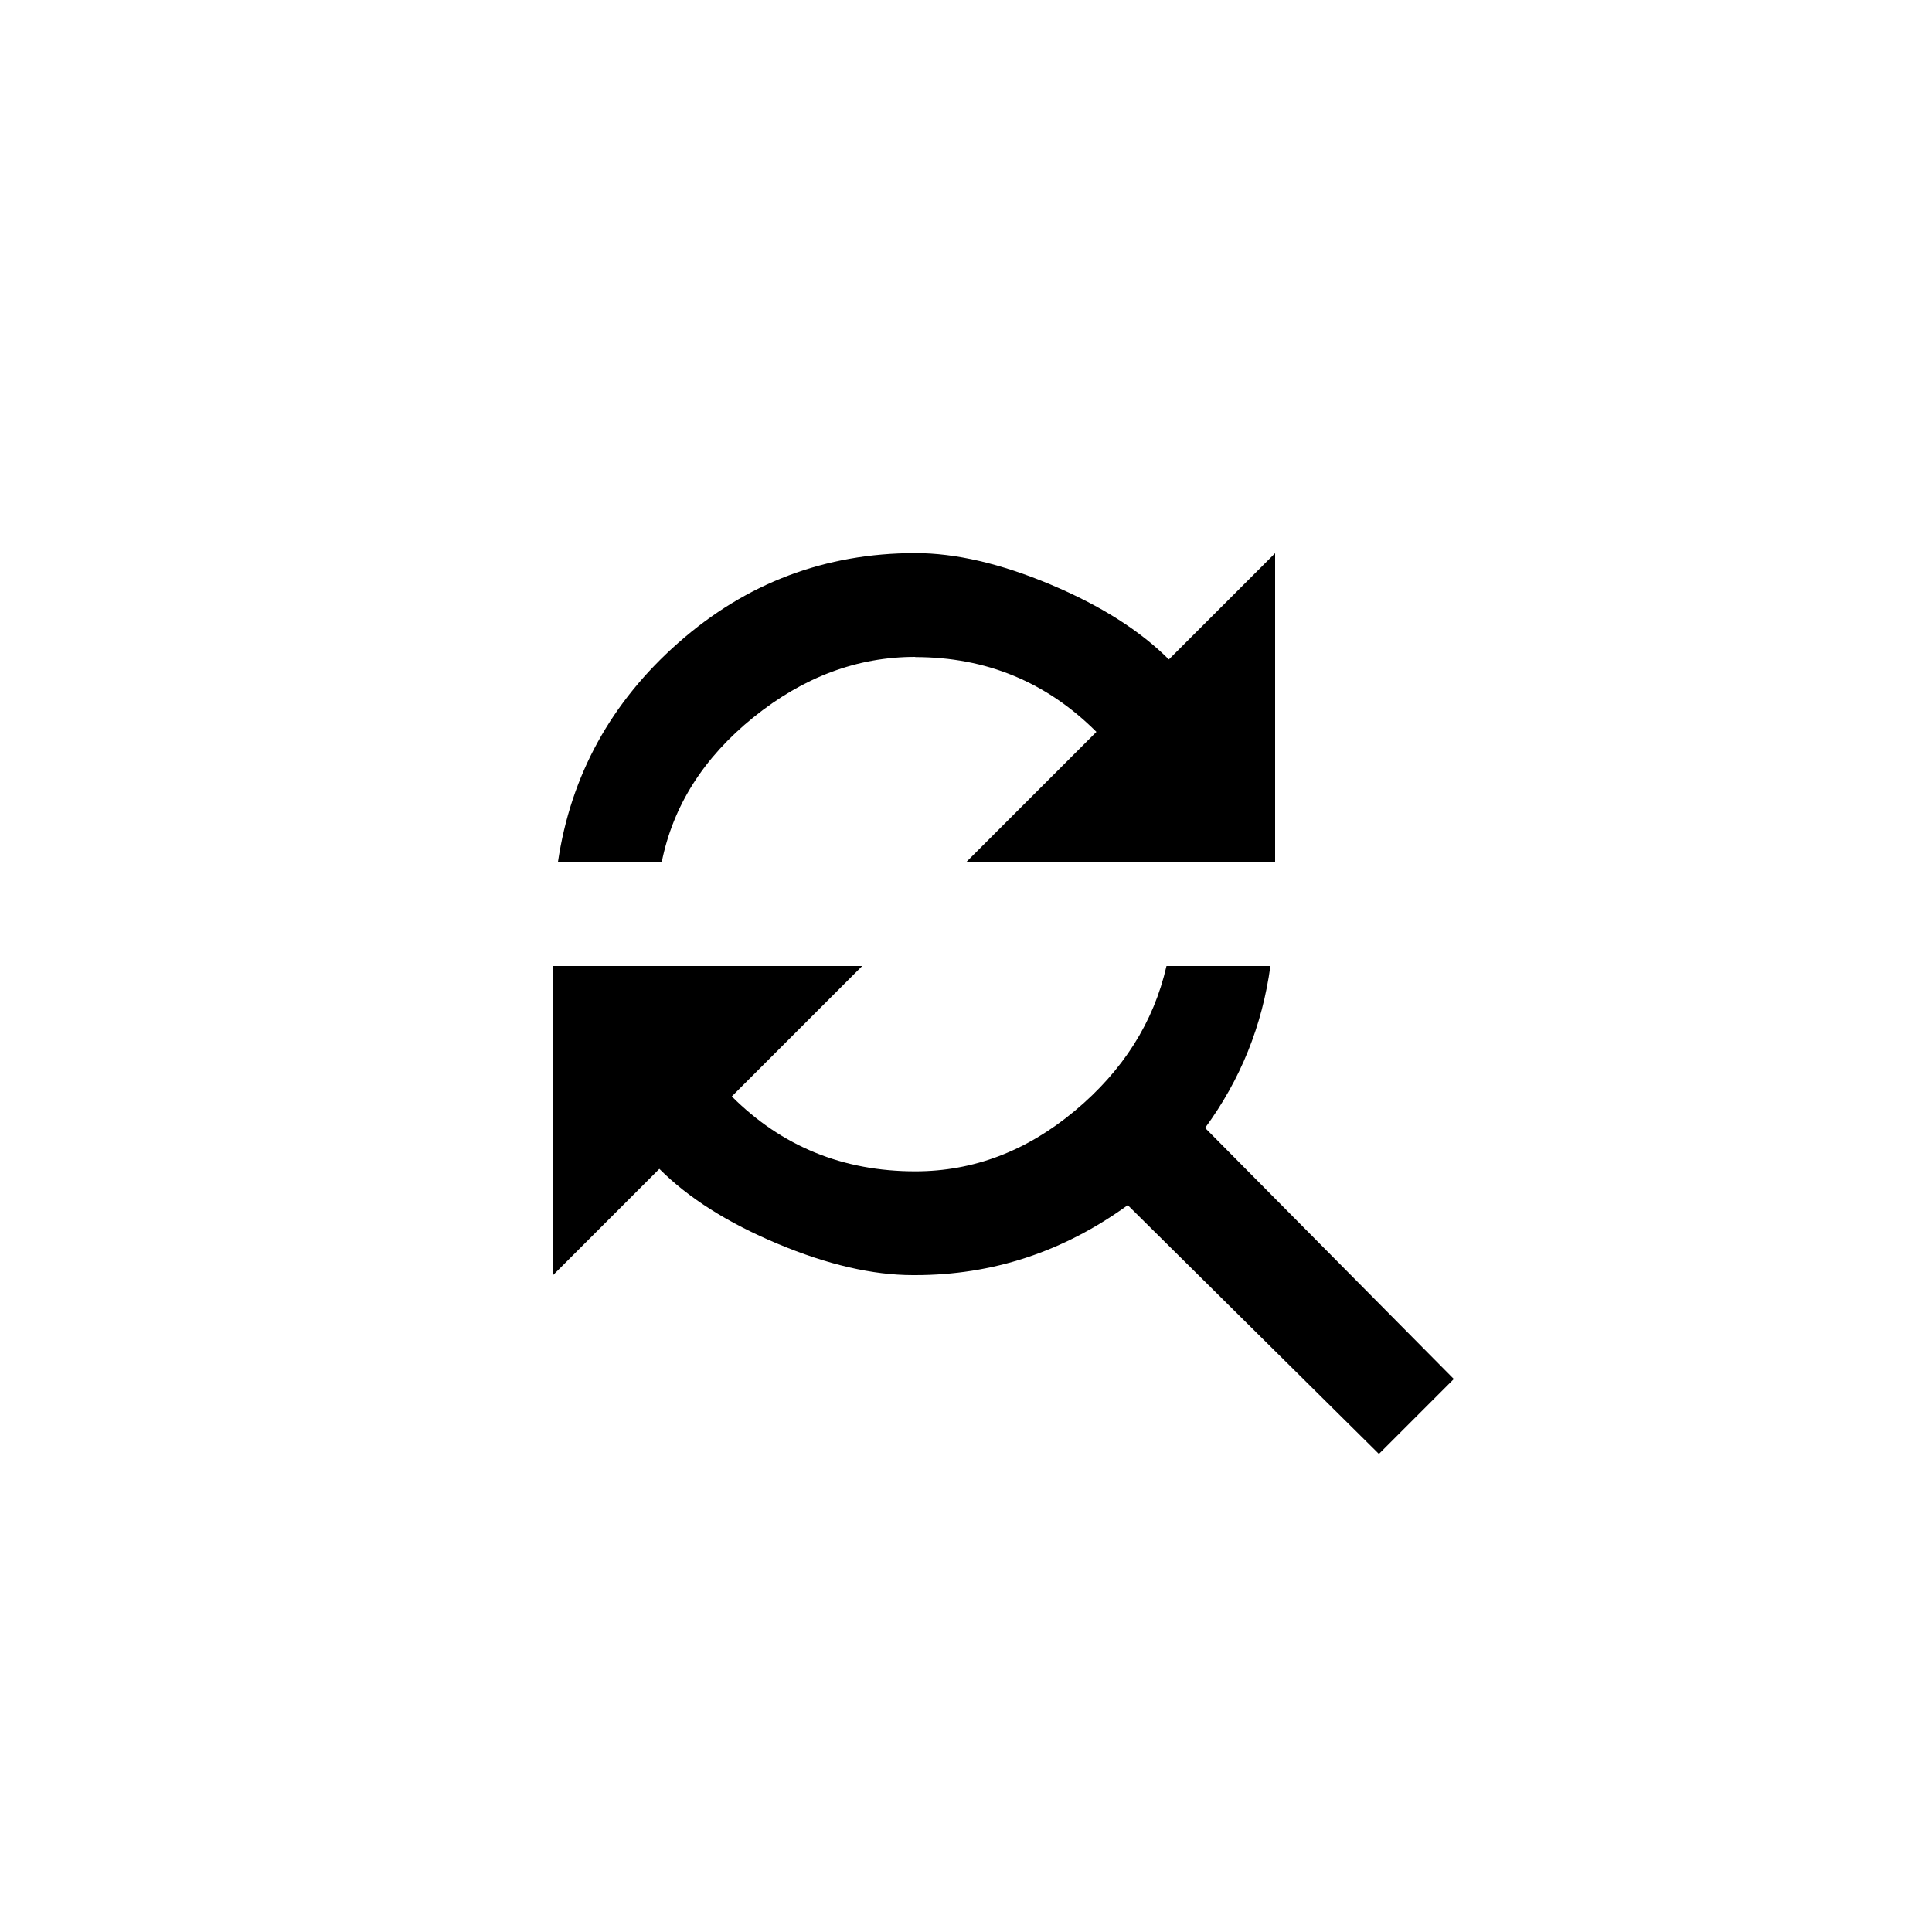 <!-- Generated by IcoMoon.io -->
<svg version="1.1" xmlns="http://www.w3.org/2000/svg" width="40" height="40" viewBox="0 0 40 40">
<title>mt-find_replace</title>
<path d="M24.949 23.351l5.151 5.2-1.551 1.551-5.2-5.151q-2 1.449-4.4 1.449h-0.049q-1.251 0-2.8-0.649t-2.449-1.551l-2.2 2.2v-6.4h6.4l-2.7 2.7q1.551 1.551 3.8 1.551 1.8 0 3.3-1.251t1.9-3h2.151q-0.251 1.851-1.351 3.351zM18.949 13.6q-1.8 0-3.349 1.251t-1.9 3h-2.149q0.4-2.7 2.5-4.549t4.9-1.851q1.251 0 2.8 0.651t2.449 1.551l2.2-2.2v6.4h-6.4l2.7-2.7q-1.549-1.549-3.751-1.549z"></path>
</svg>
